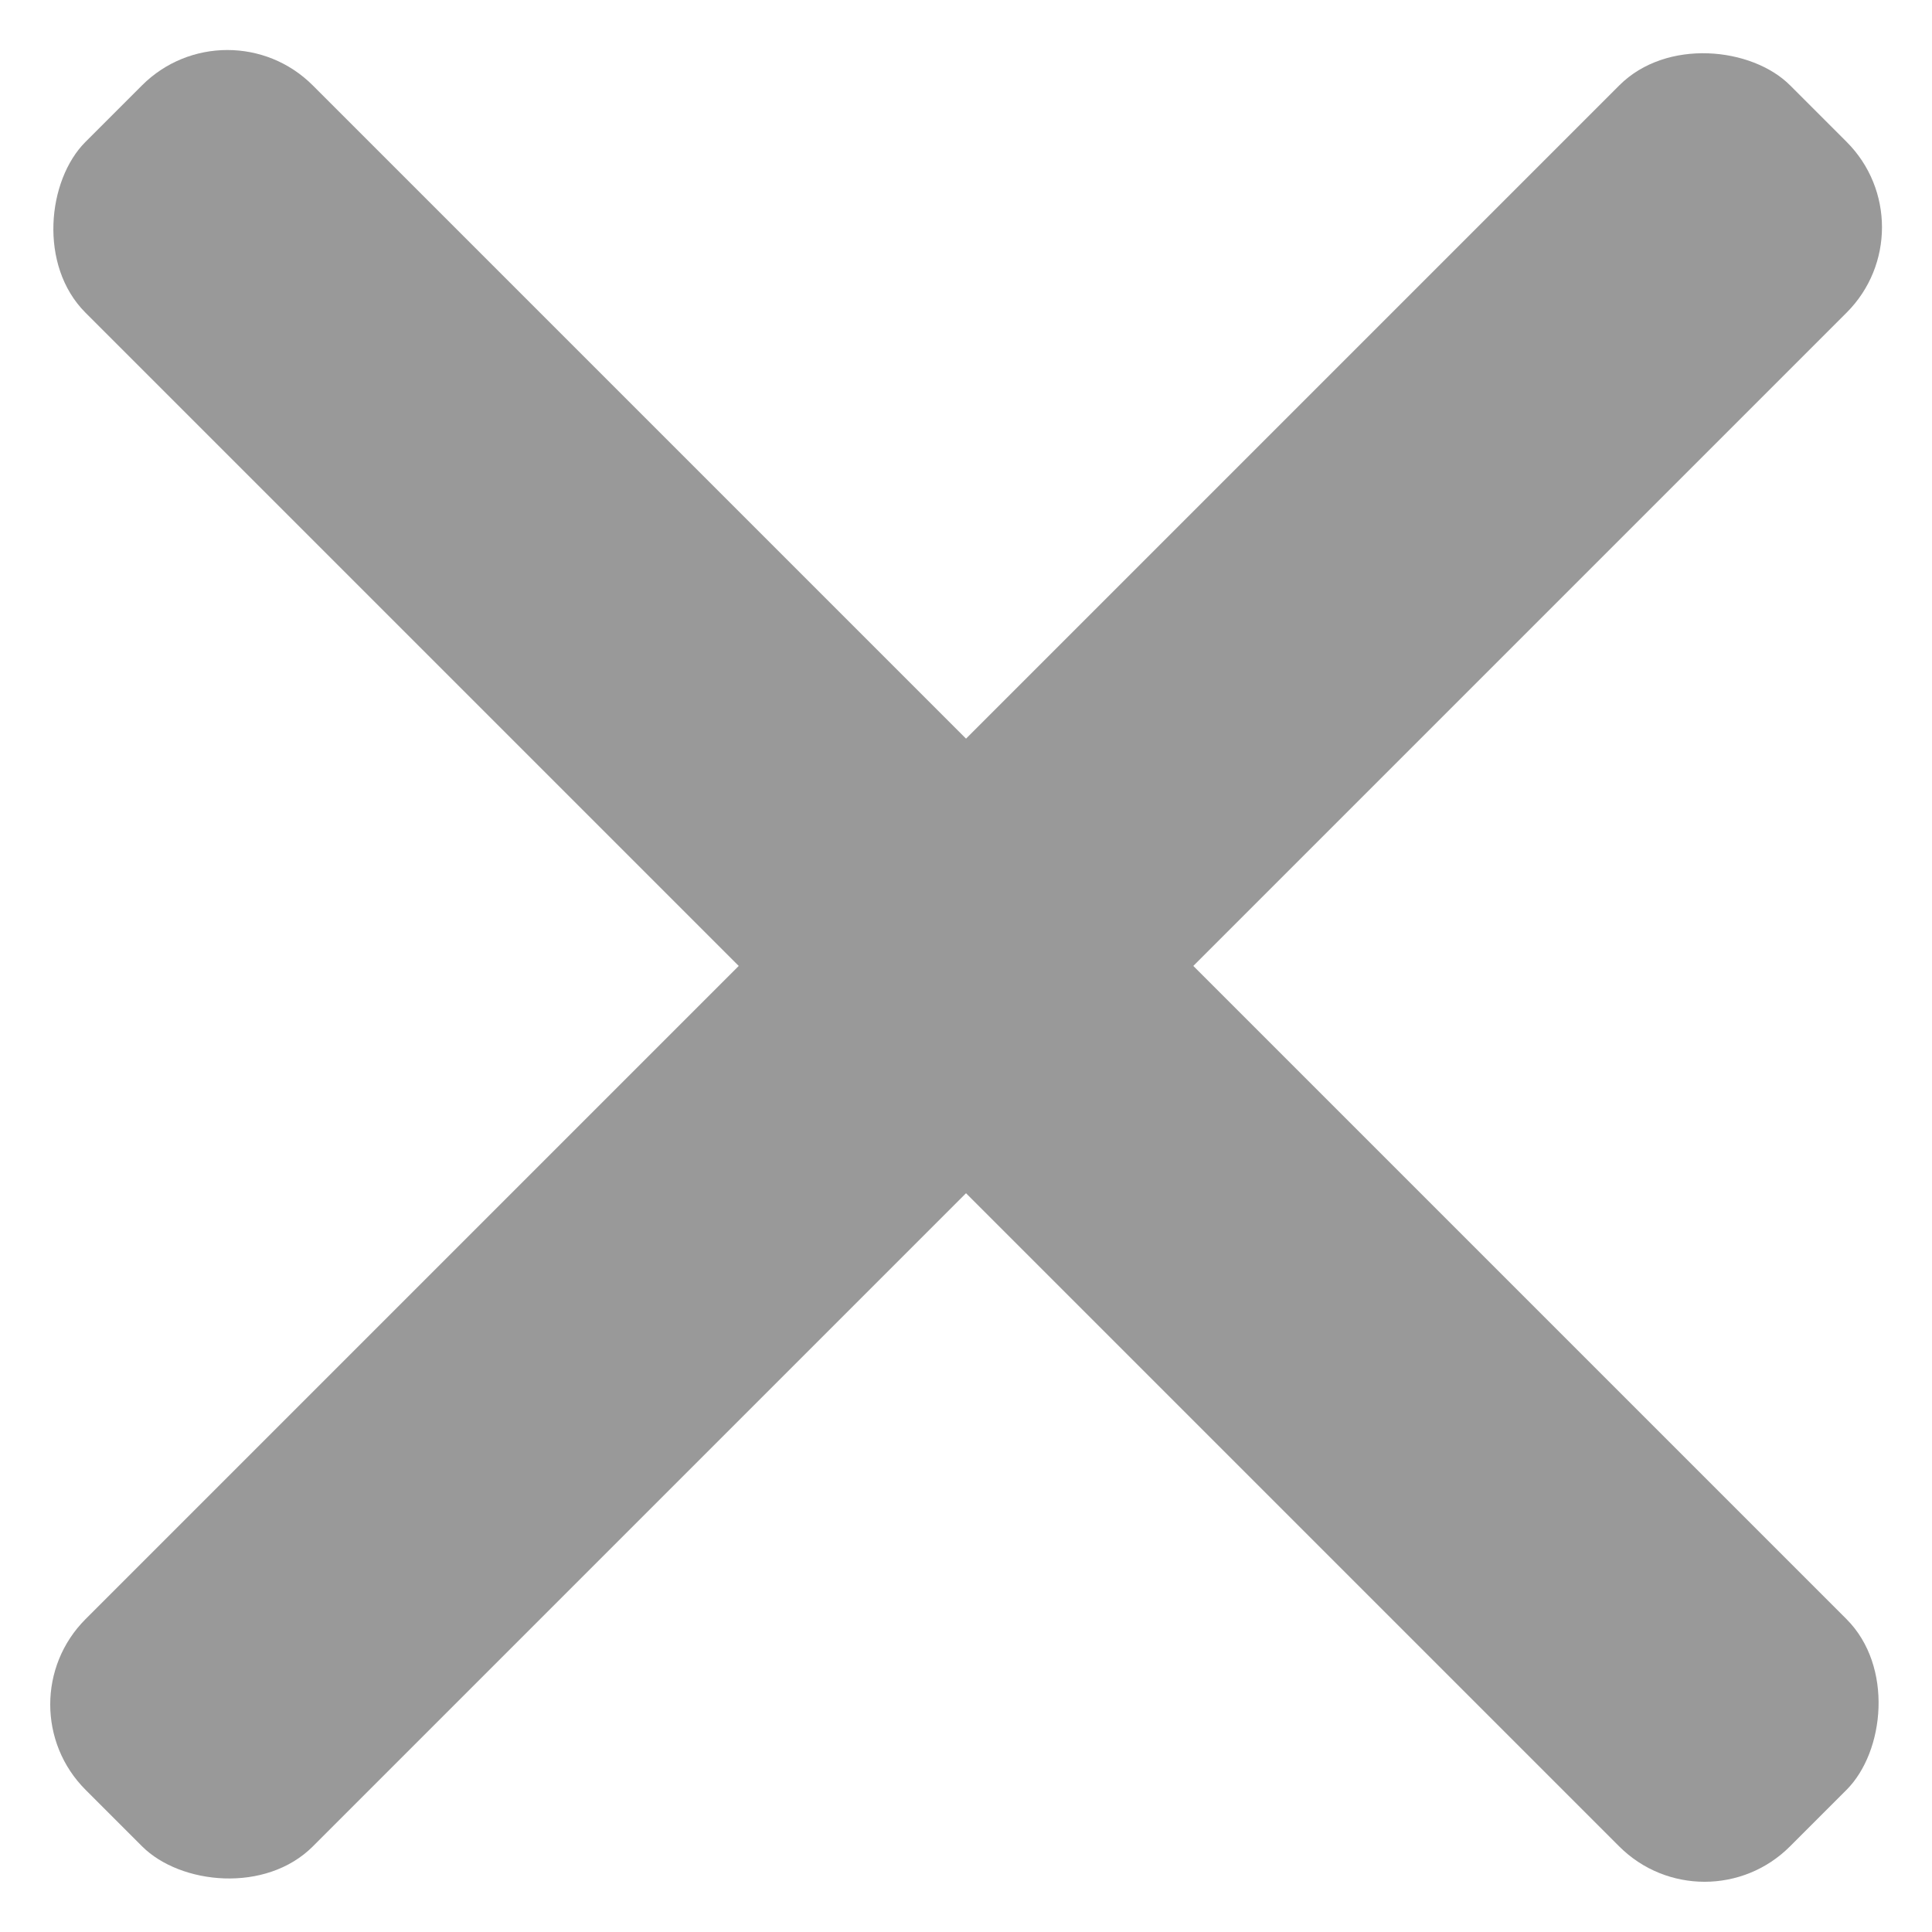 <svg width="16" height="16" viewBox="0 0 16 16" fill="none" xmlns="http://www.w3.org/2000/svg">
<rect x="1.883" width="19.963" height="2.662" rx="1" transform="rotate(45 1.883 0)" fill="#999999"/>
<rect x="16" y="1.882" width="19.963" height="2.662" rx="1" transform="rotate(135 16 1.882)" fill="#999999"/>
</svg>
